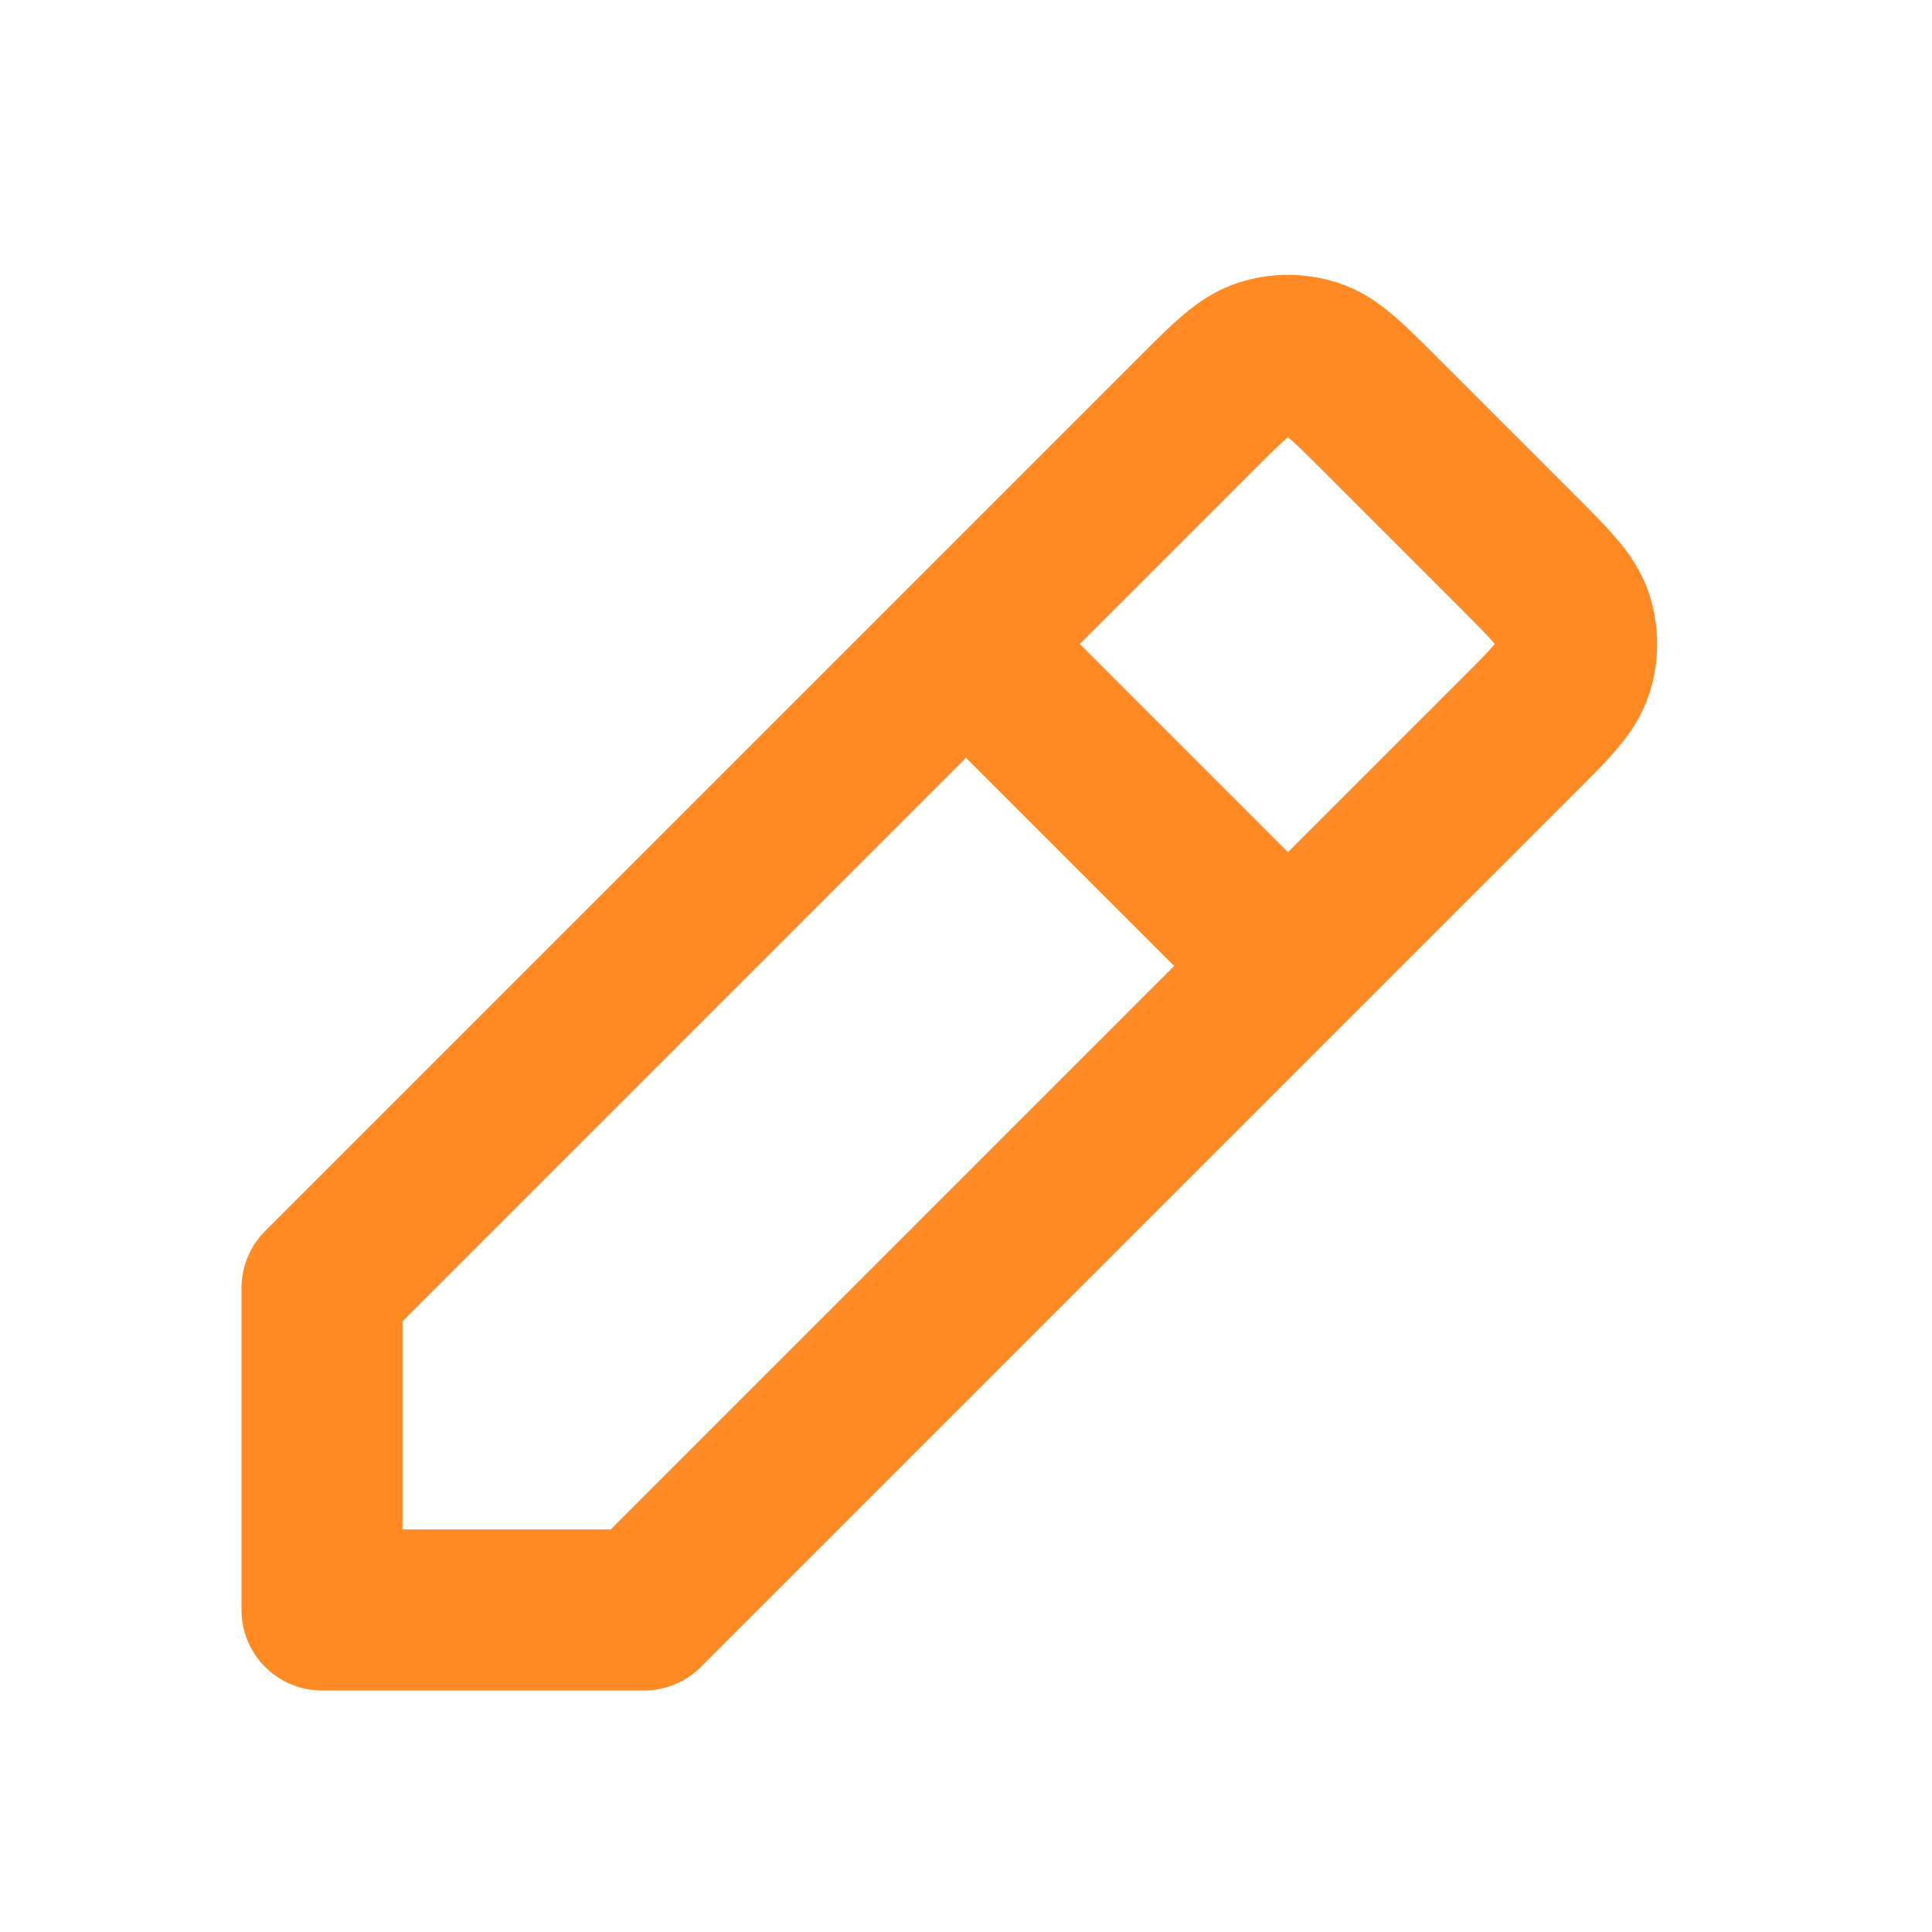 <svg width="48" height="48" viewBox="0 0 48 48" fill="none" xmlns="http://www.w3.org/2000/svg">
<g id="Edit / Edit_Pencil_01">
<path id="Vector" d="M24 16L8 32V40L16 40L32 24M24 16L29.737 10.263L29.741 10.259C30.53 9.47 30.926 9.074 31.382 8.926C31.784 8.796 32.217 8.796 32.618 8.926C33.074 9.074 33.469 9.469 34.258 10.258L37.737 13.737C38.529 14.53 38.925 14.926 39.074 15.382C39.204 15.784 39.204 16.217 39.074 16.618C38.925 17.075 38.53 17.47 37.739 18.261L37.737 18.263L32 24M24 16L32 24" stroke="#FF8A24" stroke-width="4" stroke-linecap="round" stroke-linejoin="round"/>
</g>
</svg>

